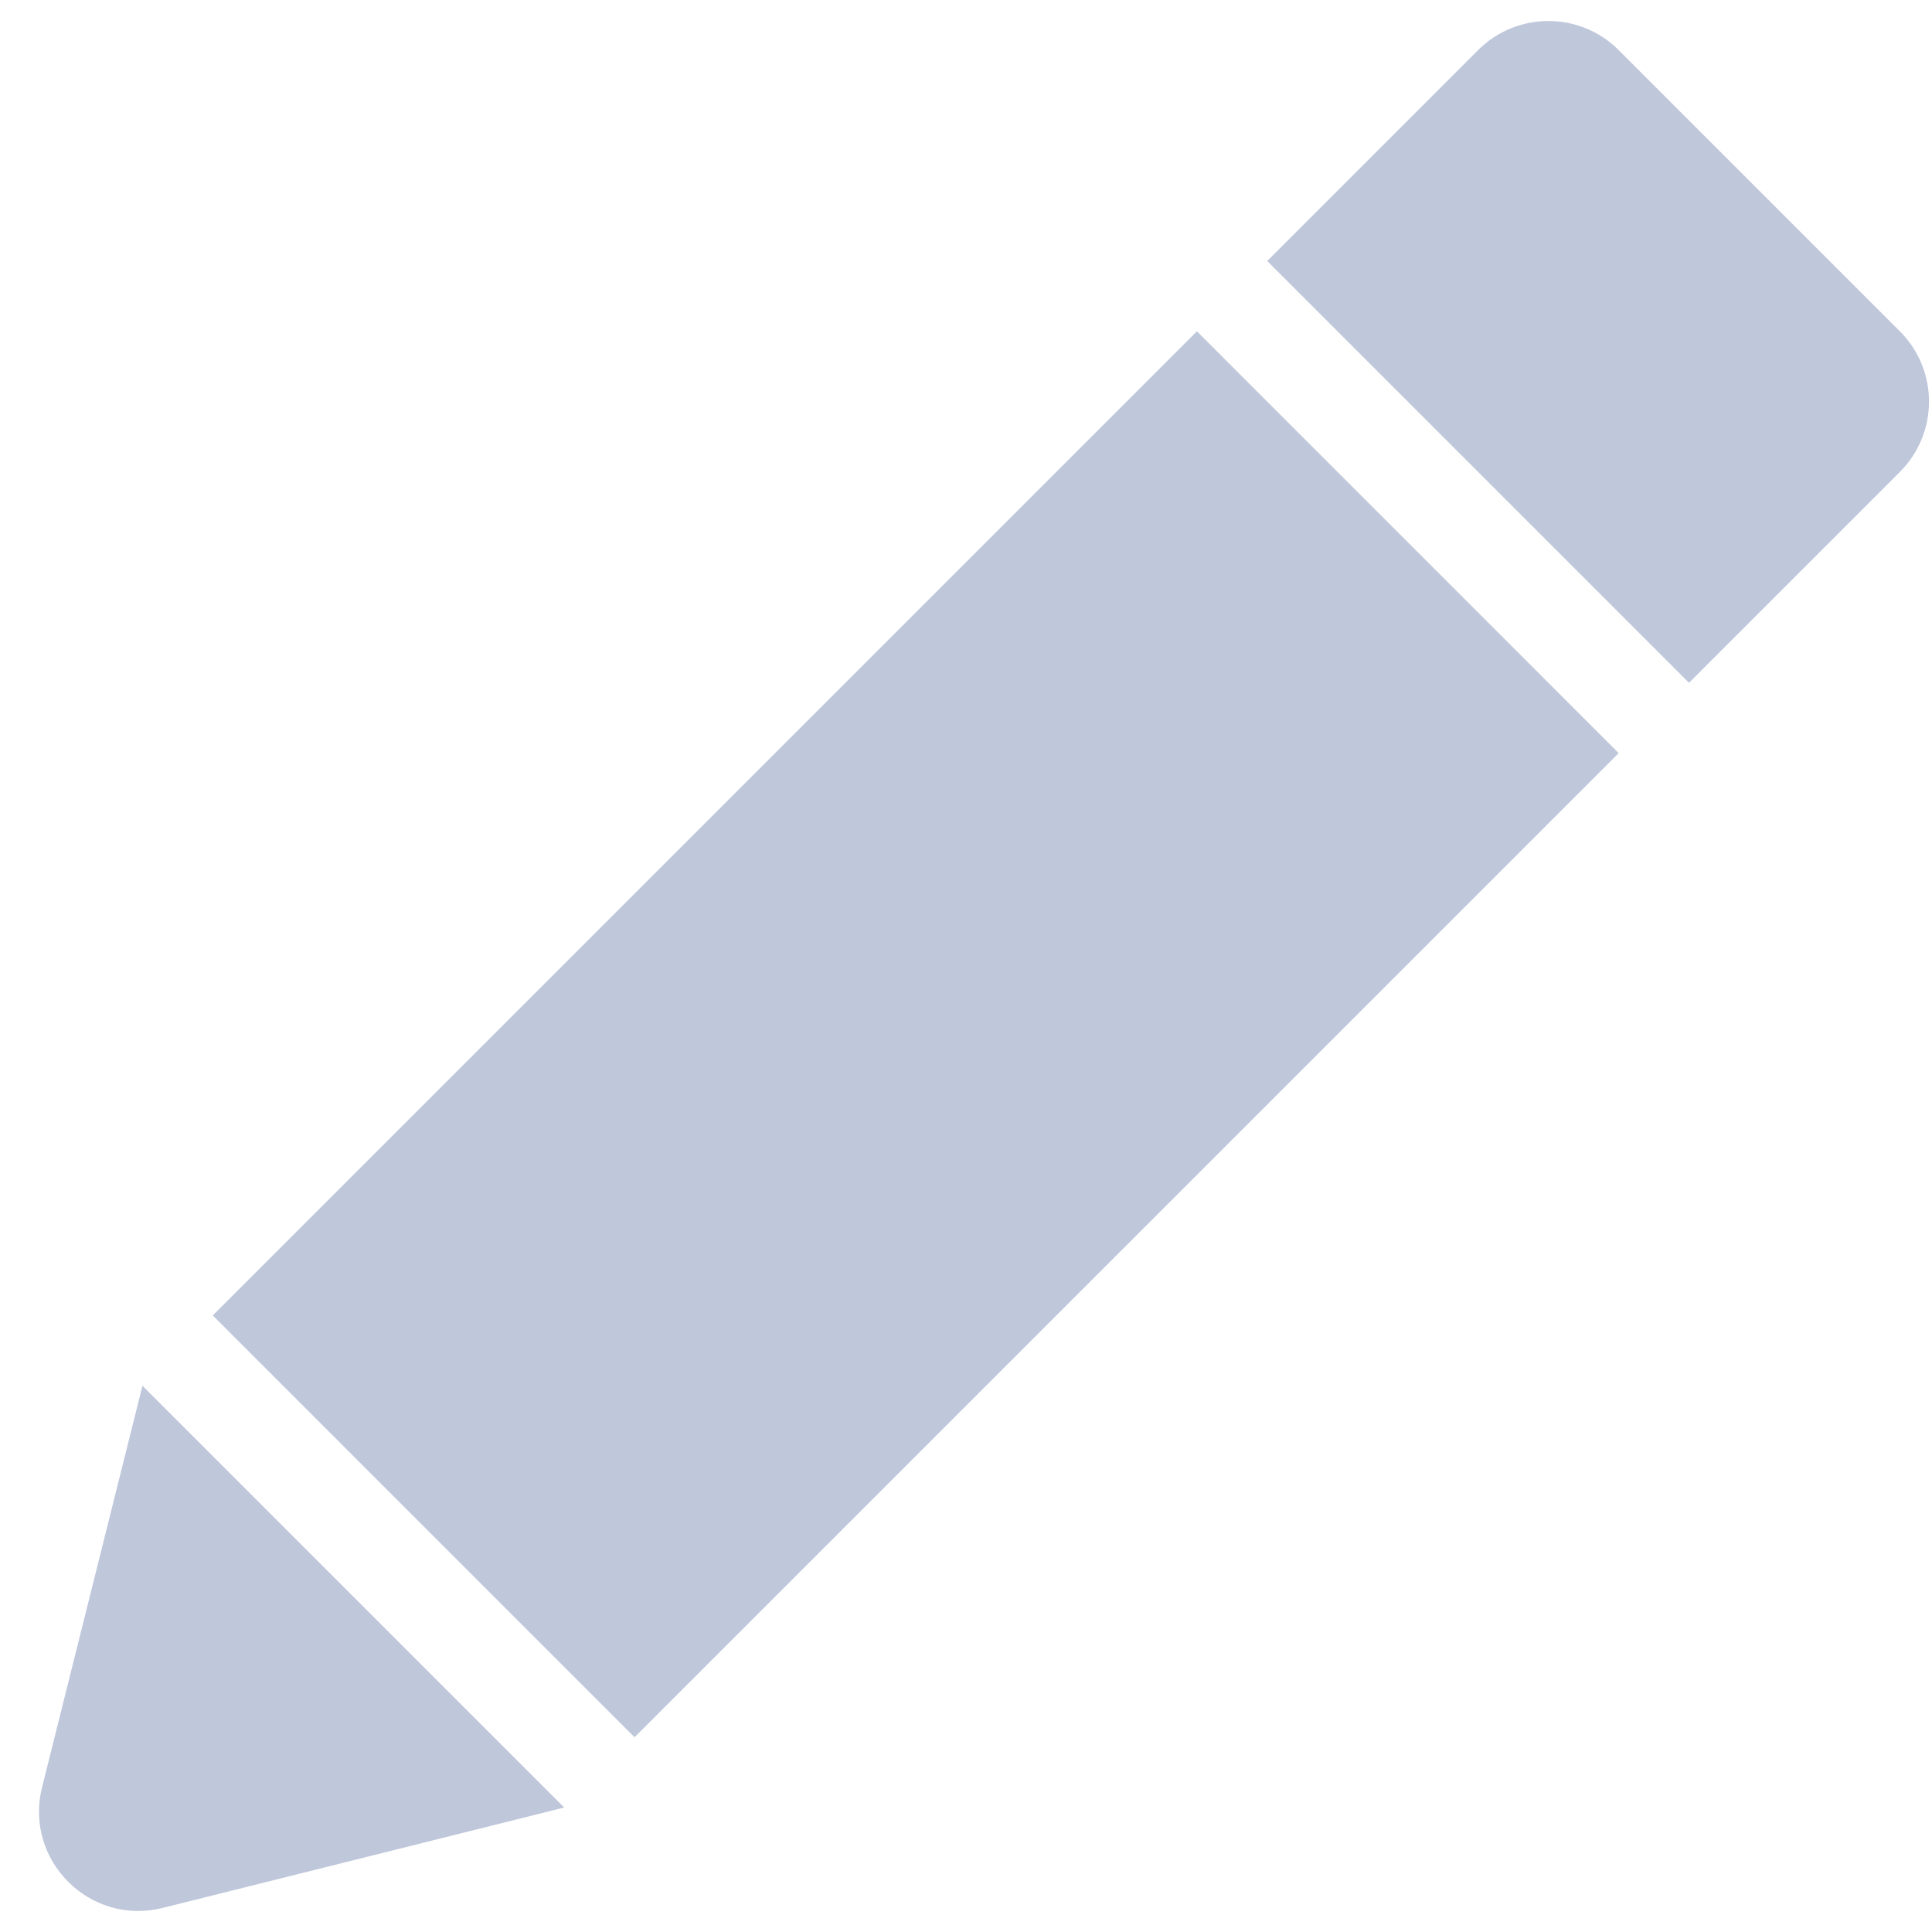<svg width="46" height="46" viewBox="0 0 46 46" fill="none" xmlns="http://www.w3.org/2000/svg">
	<path d="M3.872 45.427C2.138 45.861 0.568 44.29 1.001 42.557L3.392 32.994L13.434 43.036L3.872 45.427Z" fill="#BFC7DA"/>
	<path d="M15.108 41.363L38.54 17.931L28.498 7.888L5.066 31.32L15.108 41.363Z" fill="#BFC7DA"/>
	<path d="M40.214 16.257L30.172 6.214L35.193 1.193C36.117 0.269 37.616 0.269 38.54 1.193L45.235 7.888C46.16 8.813 46.16 10.311 45.235 11.236L40.214 16.257Z" fill="#BFC7DA"/>
</svg>
